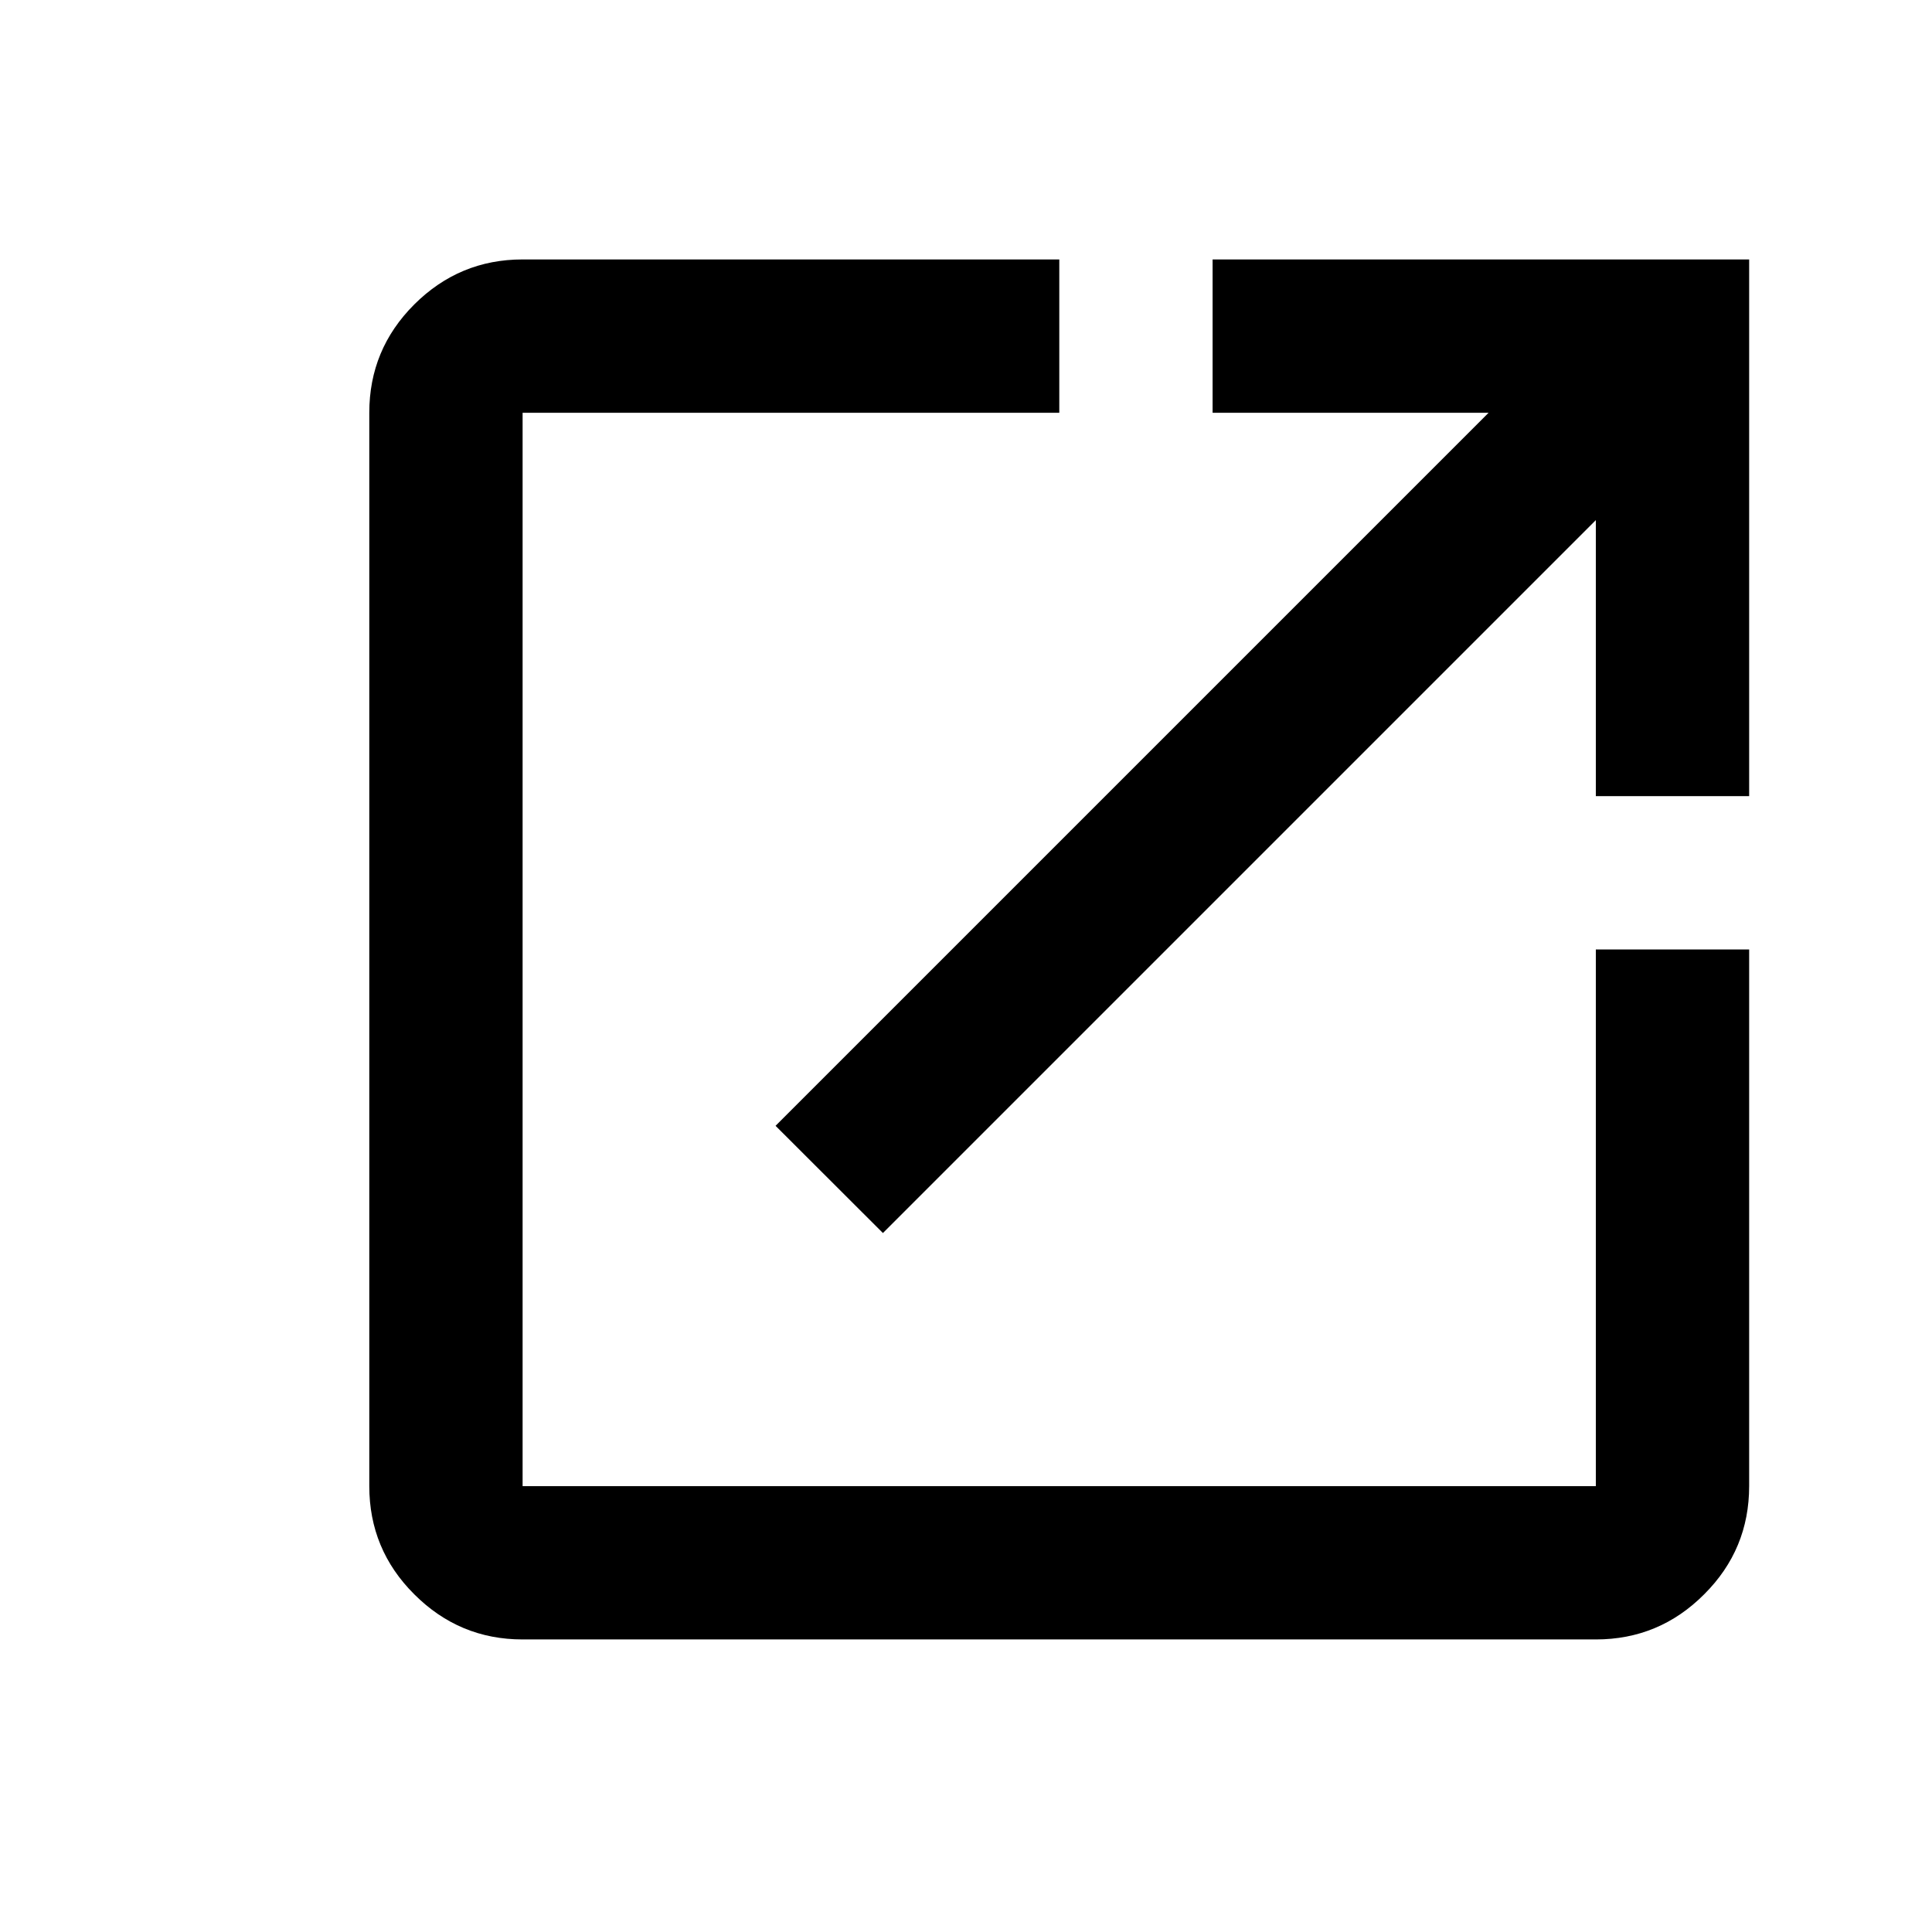                                                 <svg class="link-icon-new" width="13" height="13" viewBox="-2 0 14 12" xmlns="http://www.w3.org/2000/svg">
                                                    <path d="M1.787 10.88C1.481 10.88 1.22 10.771 1.002 10.553C0.784 10.336 0.676 10.074 0.676 9.769V1.991C0.676 1.685 0.784 1.424 1.002 1.206C1.22 0.989 1.481 0.88 1.787 0.88H5.676V1.991H1.787V9.769H9.564V5.88H10.675V9.769C10.675 10.074 10.567 10.336 10.349 10.553C10.132 10.771 9.87 10.88 9.564 10.88H1.787Z"/>
                                                    <path class="link-icon-new-arrow" d="M3.62 7.158L4.398 7.935L9.564 2.769V4.769H10.675V0.88H6.787V1.991H8.787L3.62 7.158Z"/>
                                                </svg>
